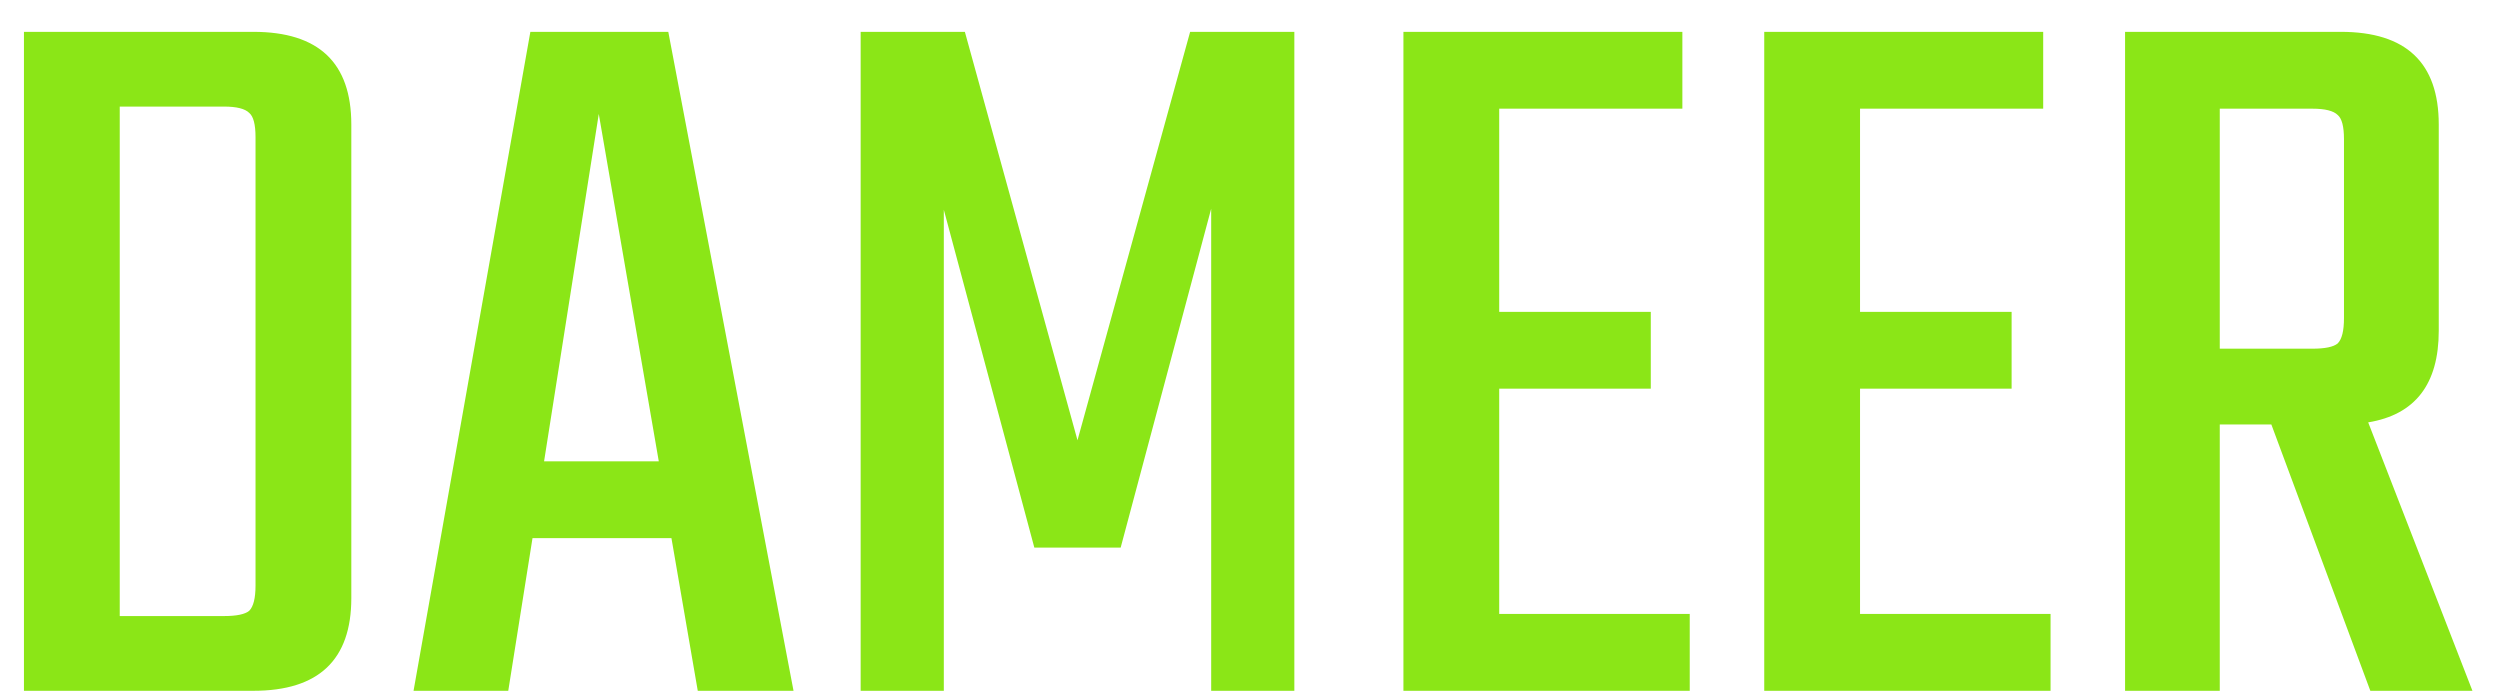 <svg width="76" height="21" viewBox="0 0 76 21" fill="none" xmlns="http://www.w3.org/2000/svg">
<path d="M0.728 0.968H7.704C9.688 0.968 10.68 1.907 10.68 3.784V18.184C10.68 20.061 9.688 21 7.704 21H0.728V0.968ZM7.768 17.8V4.168C7.768 3.784 7.704 3.539 7.576 3.432C7.448 3.304 7.192 3.24 6.808 3.24H3.64V18.728H6.808C7.192 18.728 7.448 18.675 7.576 18.568C7.704 18.44 7.768 18.184 7.768 17.8Z" fill="#8BE617"/>
<path d="M21.212 21L20.412 16.36H16.188L15.451 21H12.572L16.123 0.968H20.316L24.123 21H21.212ZM16.54 14.024H20.027L18.203 3.464L16.54 14.024Z" fill="#8BE617"/>
<path d="M28.692 21H26.164V0.968H29.332L32.756 13.384L36.18 0.968H39.348V21H36.82V6.344L34.068 16.648H31.444L28.692 6.376V21Z" fill="#8BE617"/>
<path d="M45.576 18.664H51.368V21H42.664V0.968H51.144V3.304H45.576V9.48H50.184V11.816H45.576V18.664Z" fill="#8BE617"/>
<path d="M56.545 18.664H62.337V21H53.633V0.968H62.113V3.304H56.545V9.48H61.153V11.816H56.545V18.664Z" fill="#8BE617"/>
<path d="M67.481 12.904V21H64.602V0.968H71.162C73.145 0.968 74.138 1.907 74.138 3.784V10.056C74.138 11.677 73.423 12.605 71.993 12.84L75.162 21H72.058L69.049 12.904H67.481ZM67.481 3.304V10.6H70.297C70.681 10.6 70.938 10.547 71.066 10.44C71.194 10.312 71.257 10.056 71.257 9.672V4.232C71.257 3.848 71.194 3.603 71.066 3.496C70.938 3.368 70.681 3.304 70.297 3.304H67.481Z" fill="#8BE617"/>
</svg>
